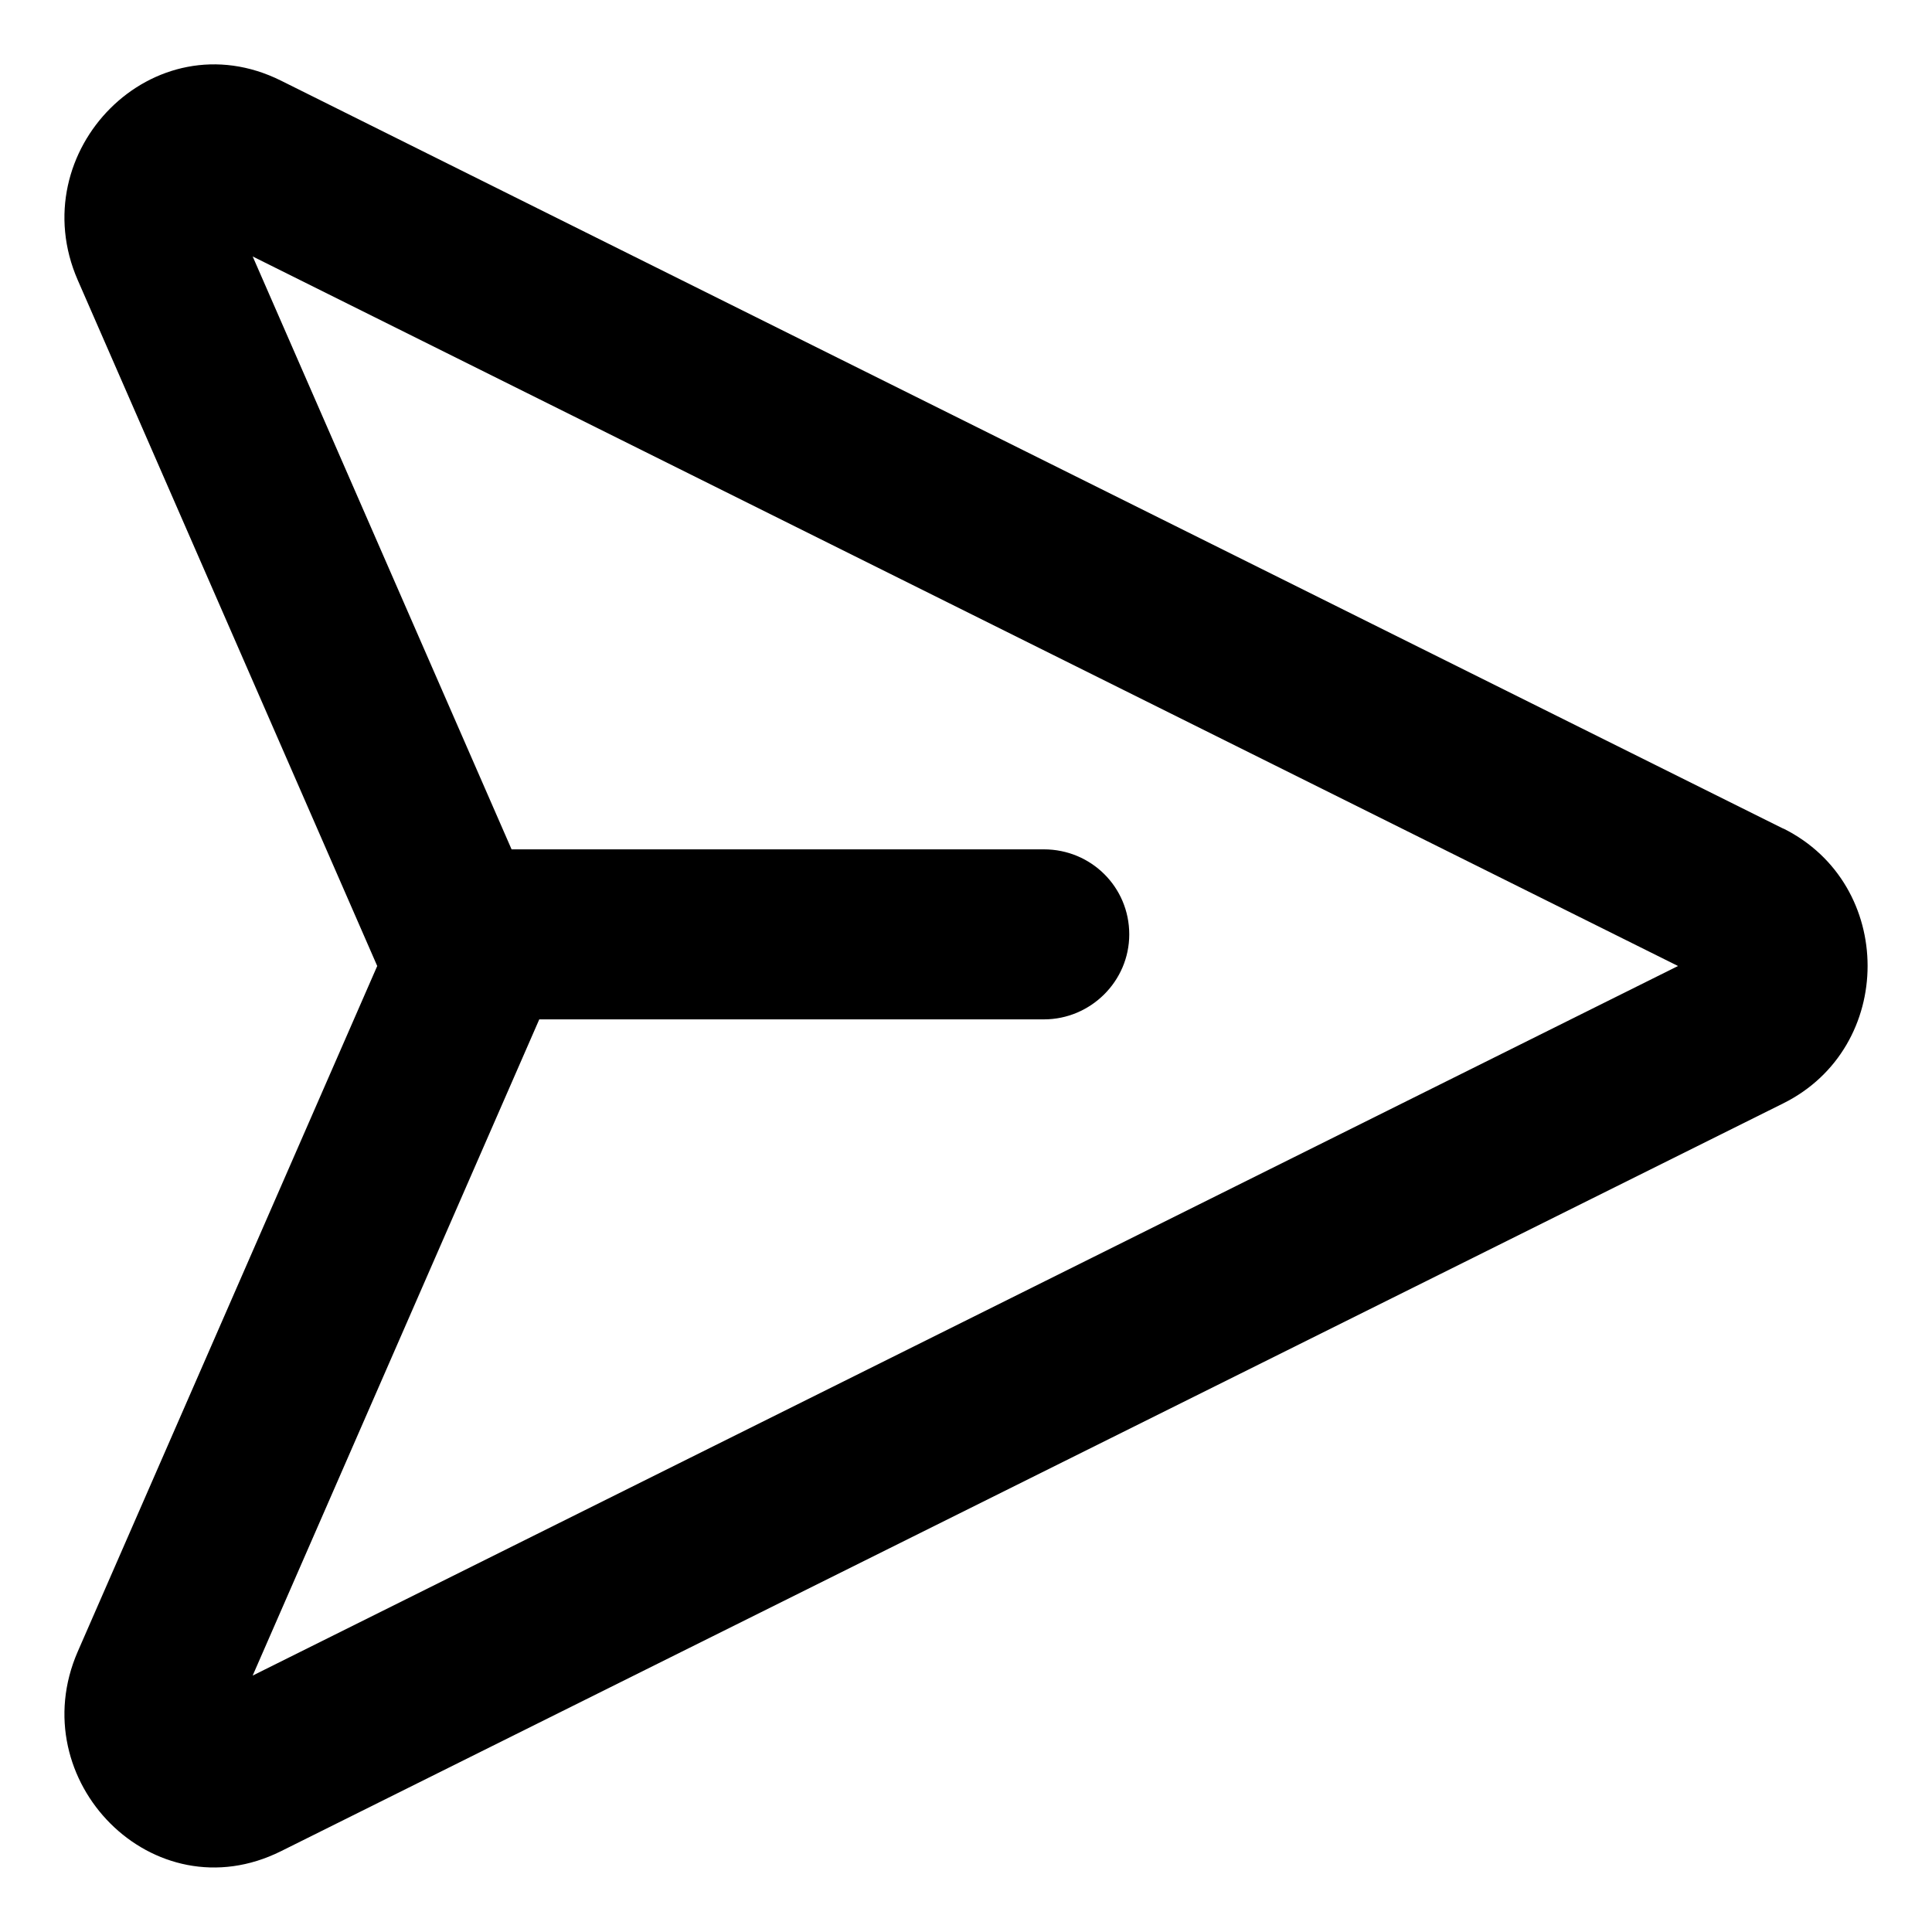 <svg xmlns="http://www.w3.org/2000/svg" width="24" height="24" viewBox="0 0 24 24" id="Vlt-icon-send"><path fill="#000" fill-rule="evenodd" d="M3.139 20.814l3.56-8.151h6.269c.58 0 1.06-.473 1.06-1.056 0-.588-.474-1.056-1.06-1.056H6.355L3.139 3.186 20.845 12 3.14 20.814zm19.014-10.52L3.491 1.002C1.904.212.268 1.88.966 3.48l3.72 8.52-3.72 8.516c-.698 1.6.938 3.271 2.525 2.48l18.662-9.29c1.396-.695 1.396-2.72 0-3.414z"/></svg>